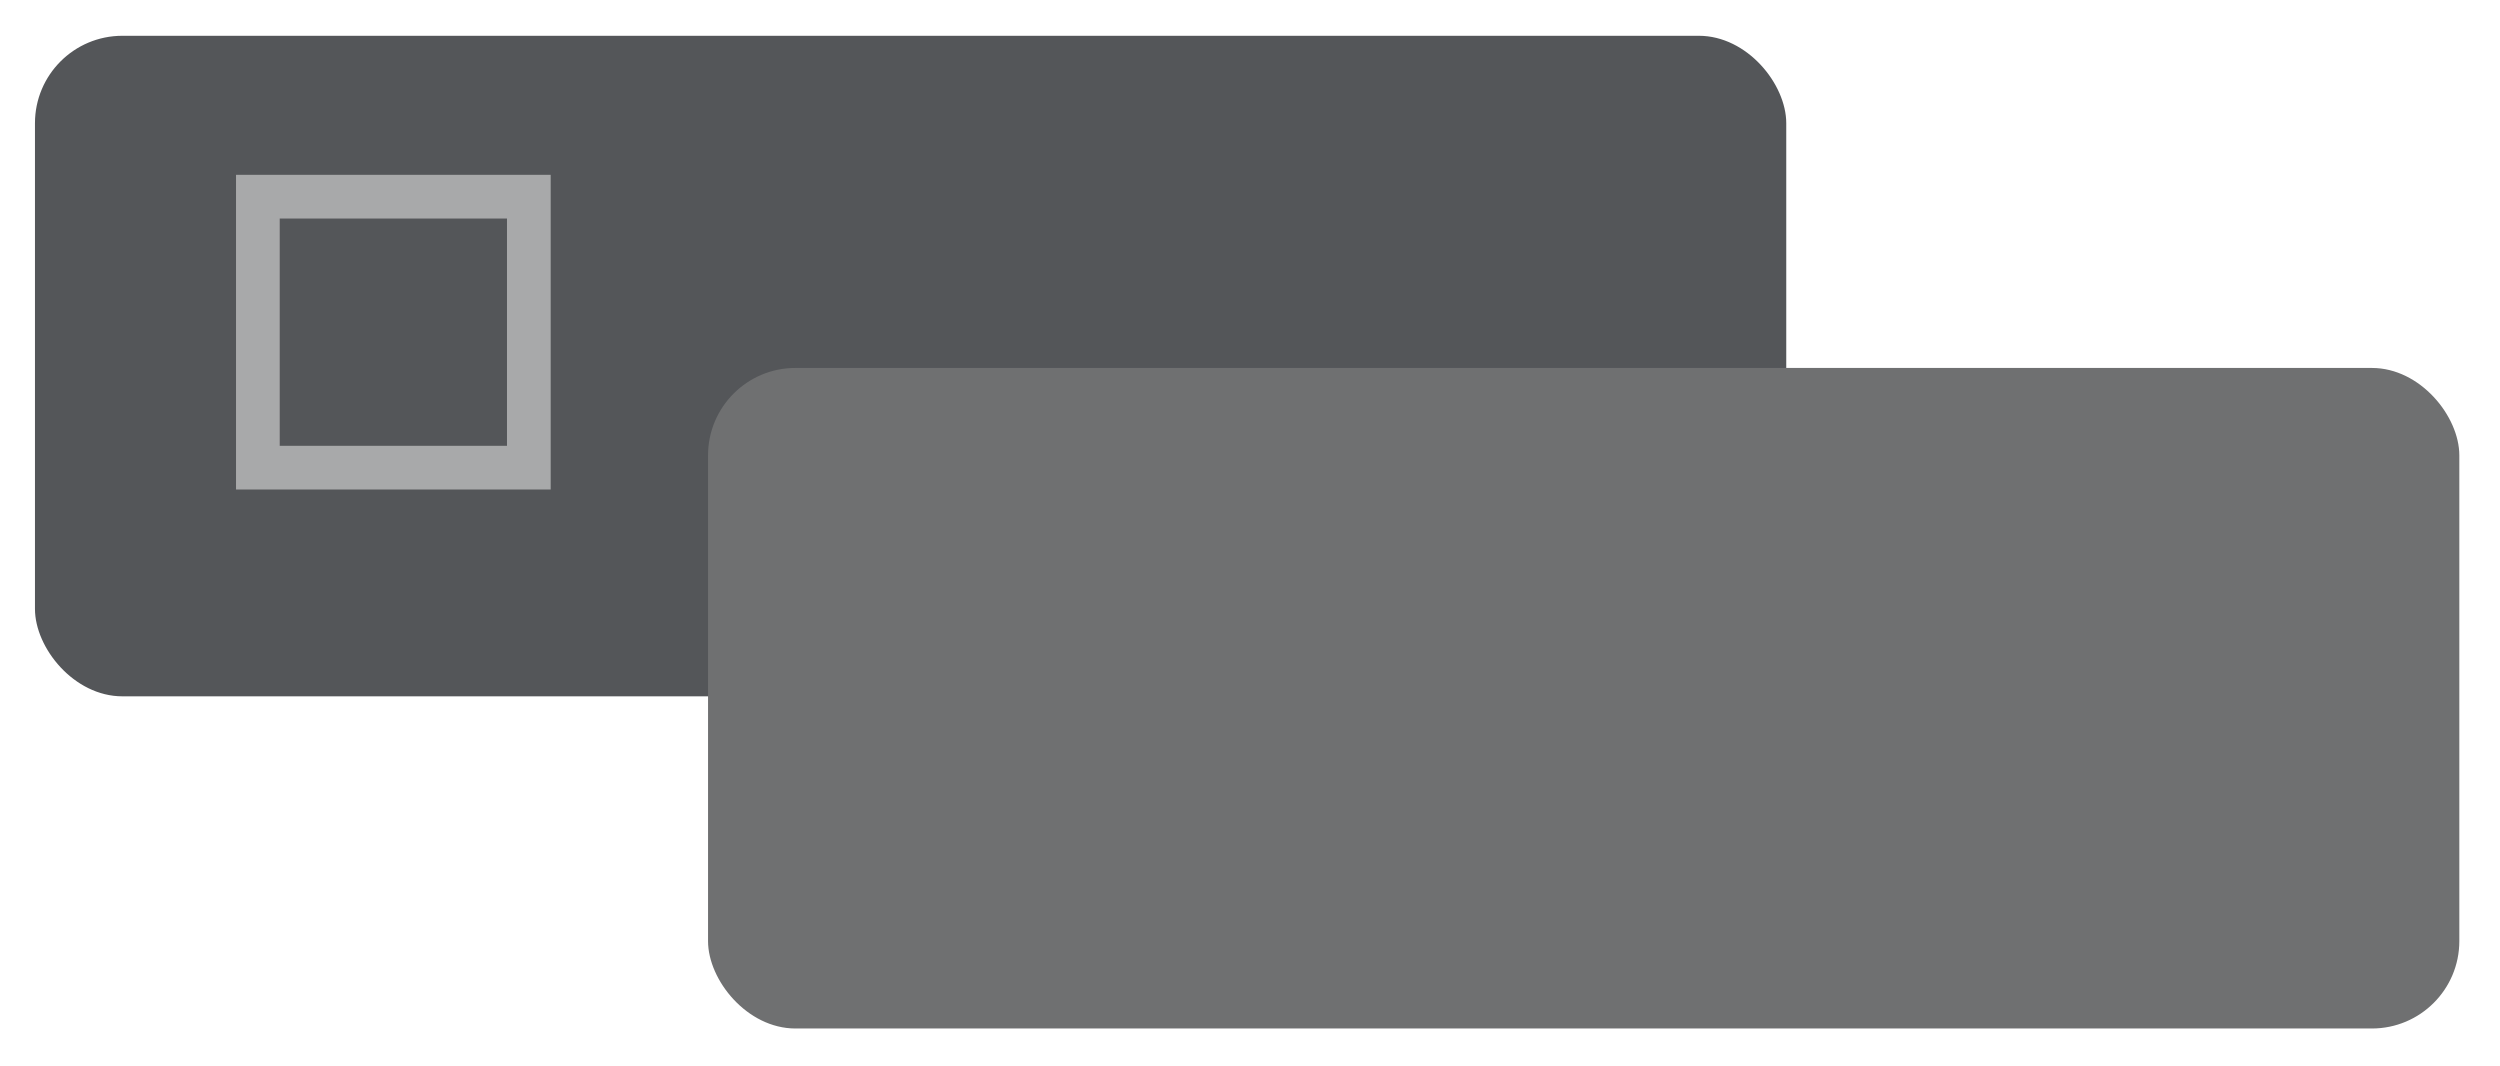 <svg width="286" height="122" viewBox="0 0 286 122" fill="none" xmlns="http://www.w3.org/2000/svg">
<g filter="url(#filter0_d_5_14)">
<rect width="200.347" height="75.566" rx="10" transform="matrix(1 -0 0 1 4 0.094)" fill="#545659"/>
</g>
<g filter="url(#filter1_d_5_14)">
<rect width="200.347" height="75.566" rx="10" transform="matrix(1 -0 0 1 81 38.094)" fill="#6F7071"/>
</g>
<rect x="29.5" y="22.5" width="31" height="31" stroke="#CCCCCC" stroke-opacity="0.7" stroke-width="5"/>
<defs>
<filter id="filter0_d_5_14" x="0.005" y="0.005" width="208.372" height="83.651" filterUnits="userSpaceOnUse" color-interpolation-filters="sRGB">
<feFlood flood-opacity="0" result="BackgroundImageFix"/>
<feColorMatrix in="SourceAlpha" type="matrix" values="0 0 0 0 0 0 0 0 0 0 0 0 0 0 0 0 0 0 127 0" result="hardAlpha"/>
<feOffset dy="4"/>
<feGaussianBlur stdDeviation="2"/>
<feComposite in2="hardAlpha" operator="out"/>
<feColorMatrix type="matrix" values="0 0 0 0 0 0 0 0 0 0 0 0 0 0 0 0 0 0 0.25 0"/>
<feBlend mode="normal" in2="BackgroundImageFix" result="effect1_dropShadow_5_14"/>
<feBlend mode="normal" in="SourceGraphic" in2="effect1_dropShadow_5_14" result="shape"/>
</filter>
<filter id="filter1_d_5_14" x="77.004" y="38.005" width="208.372" height="83.651" filterUnits="userSpaceOnUse" color-interpolation-filters="sRGB">
<feFlood flood-opacity="0" result="BackgroundImageFix"/>
<feColorMatrix in="SourceAlpha" type="matrix" values="0 0 0 0 0 0 0 0 0 0 0 0 0 0 0 0 0 0 127 0" result="hardAlpha"/>
<feOffset dy="4"/>
<feGaussianBlur stdDeviation="2"/>
<feComposite in2="hardAlpha" operator="out"/>
<feColorMatrix type="matrix" values="0 0 0 0 0 0 0 0 0 0 0 0 0 0 0 0 0 0 0.25 0"/>
<feBlend mode="normal" in2="BackgroundImageFix" result="effect1_dropShadow_5_14"/>
<feBlend mode="normal" in="SourceGraphic" in2="effect1_dropShadow_5_14" result="shape"/>
</filter>
</defs>
</svg>
